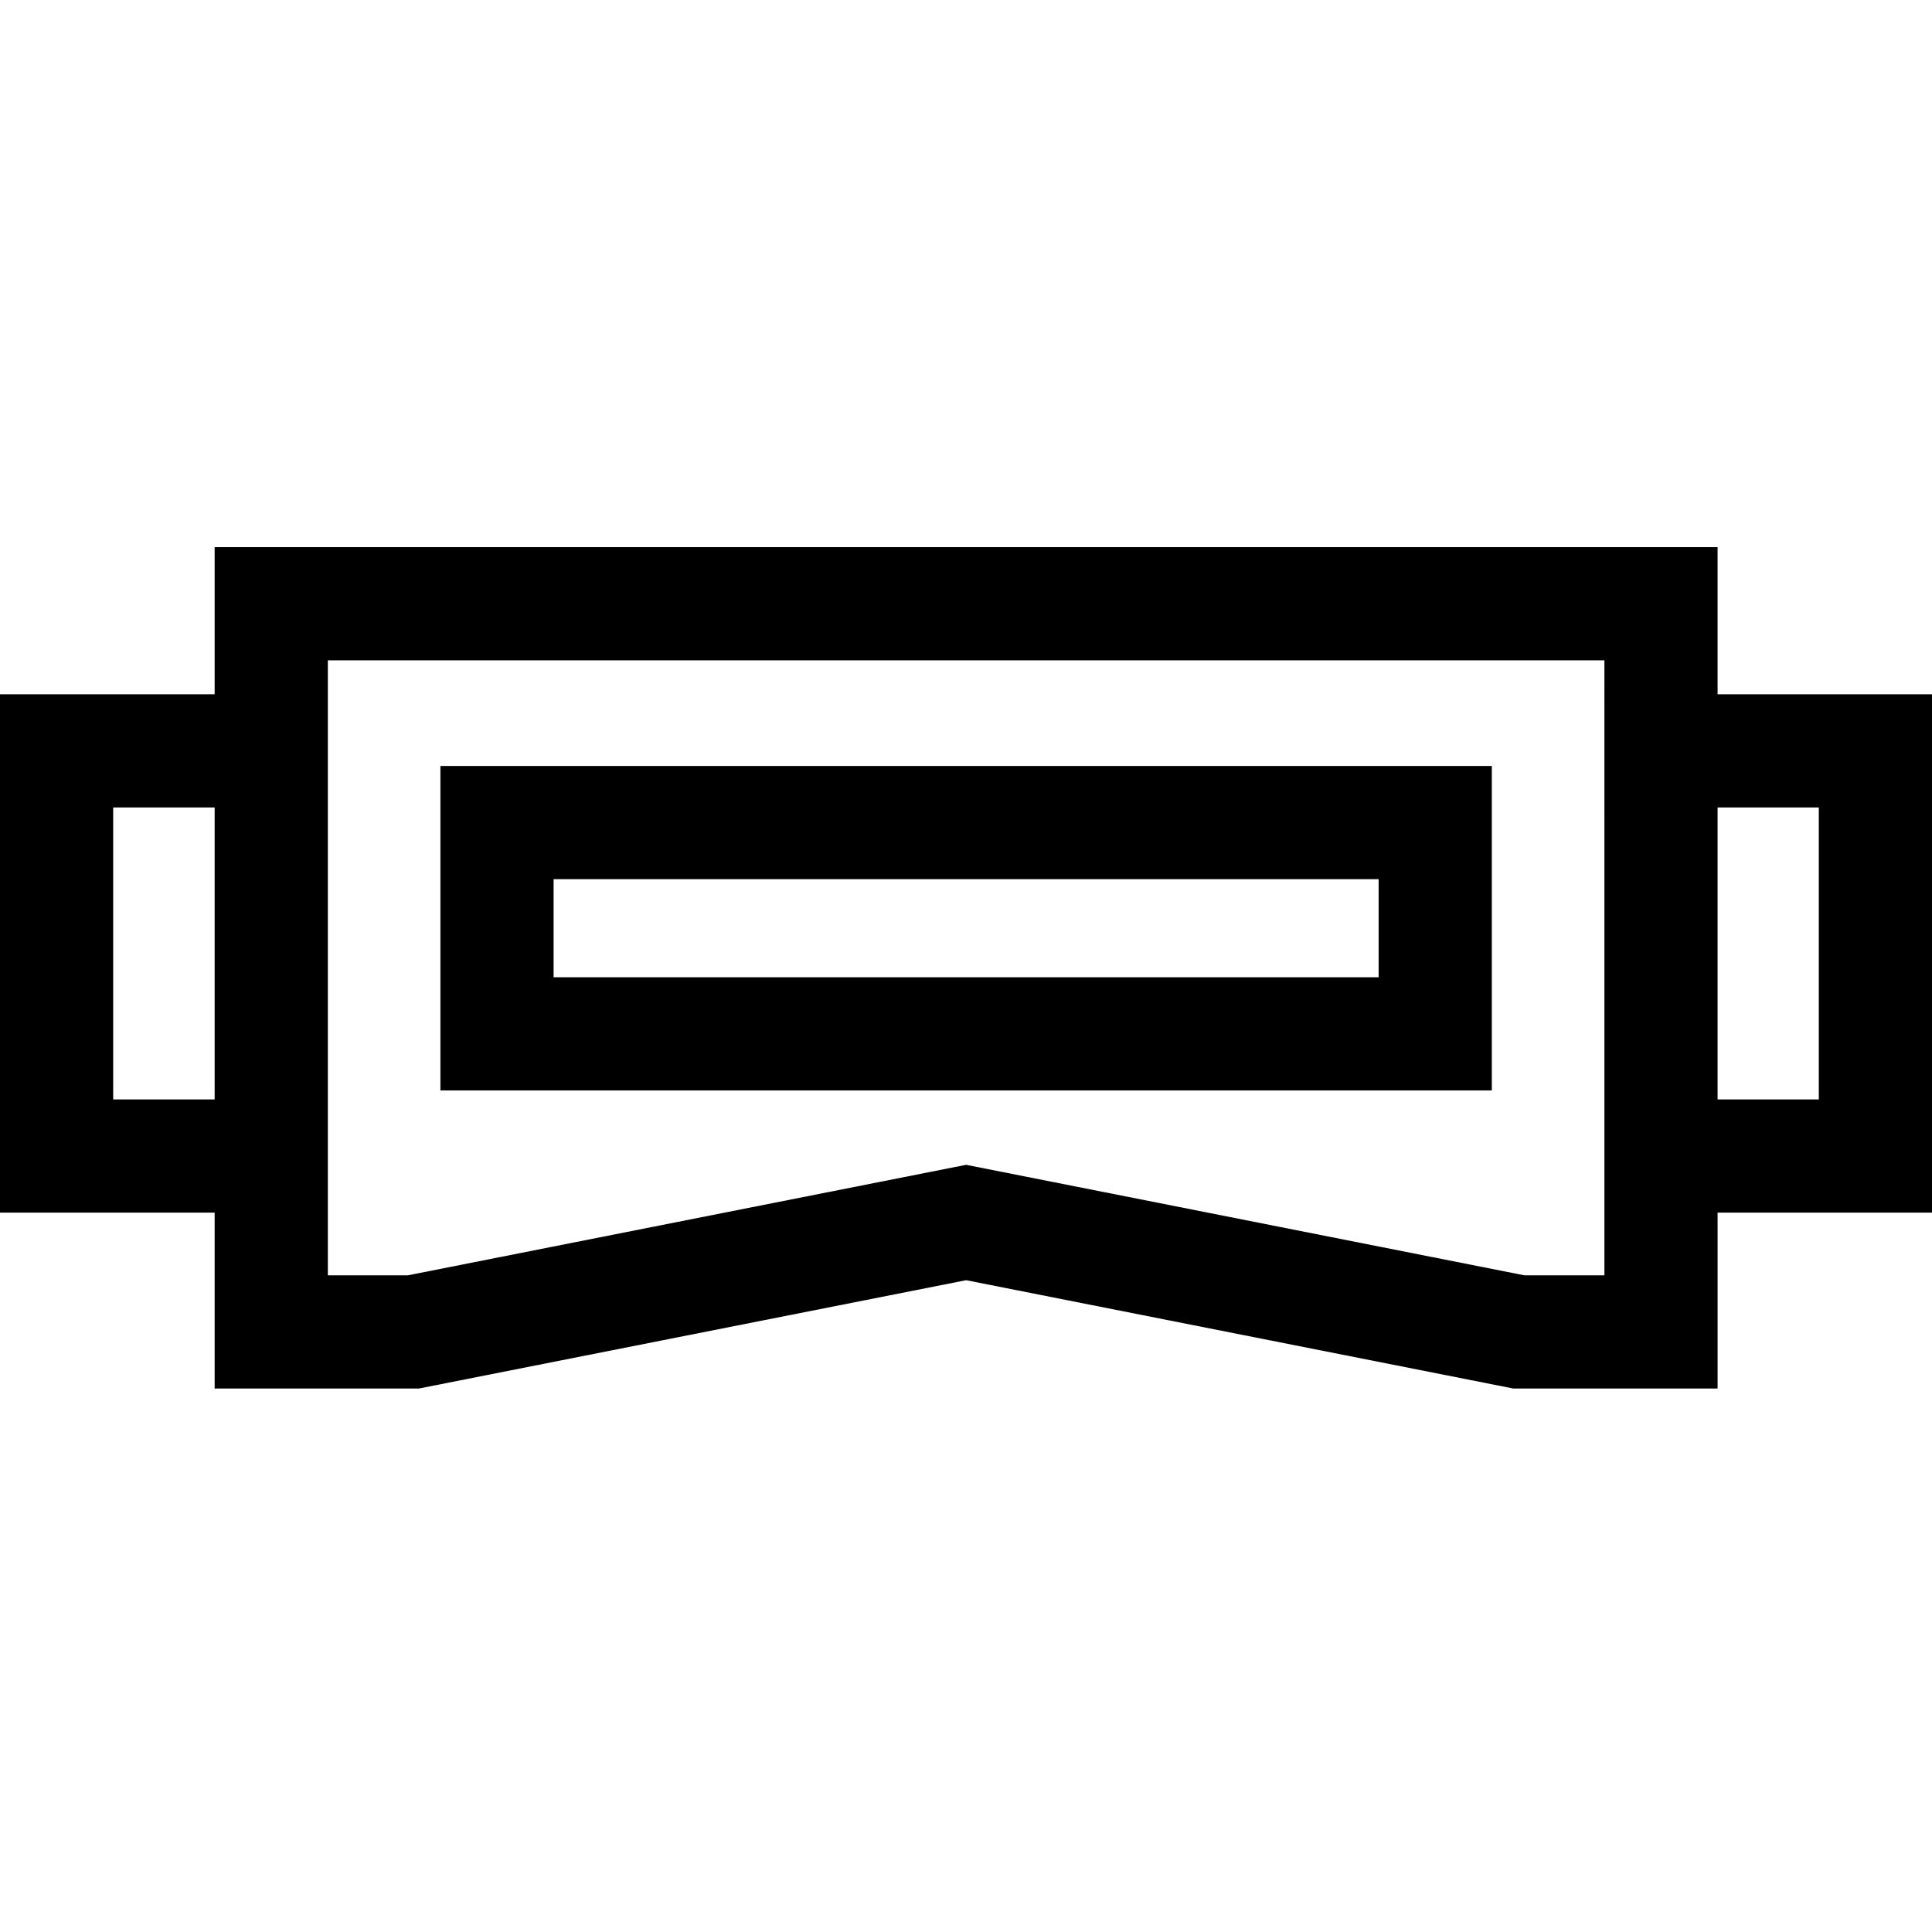 <svg height="512pt" viewBox="0 -145 512 512" width="512pt" xmlns="http://www.w3.org/2000/svg"><path d="m512 38.996h-56.82v-38.996h-398.297v38.996h-56.883v137.363h56.883v46.613h54.137l145.012-28.707 145.012 28.707h54.137v-46.613h56.82zm-482.004 107.367v-77.371h26.887v77.371zm395.188 46.613h-21.199l-147.953-29.289-147.953 29.289h-21.199v-162.98h338.305zm56.82-46.613h-26.824v-77.371h26.824zm0 0"/><path d="m395.348 57.992h-278.633v85.988h278.633zm-29.996 55.992h-218.641v-25.996h218.641zm0 0"/></svg>